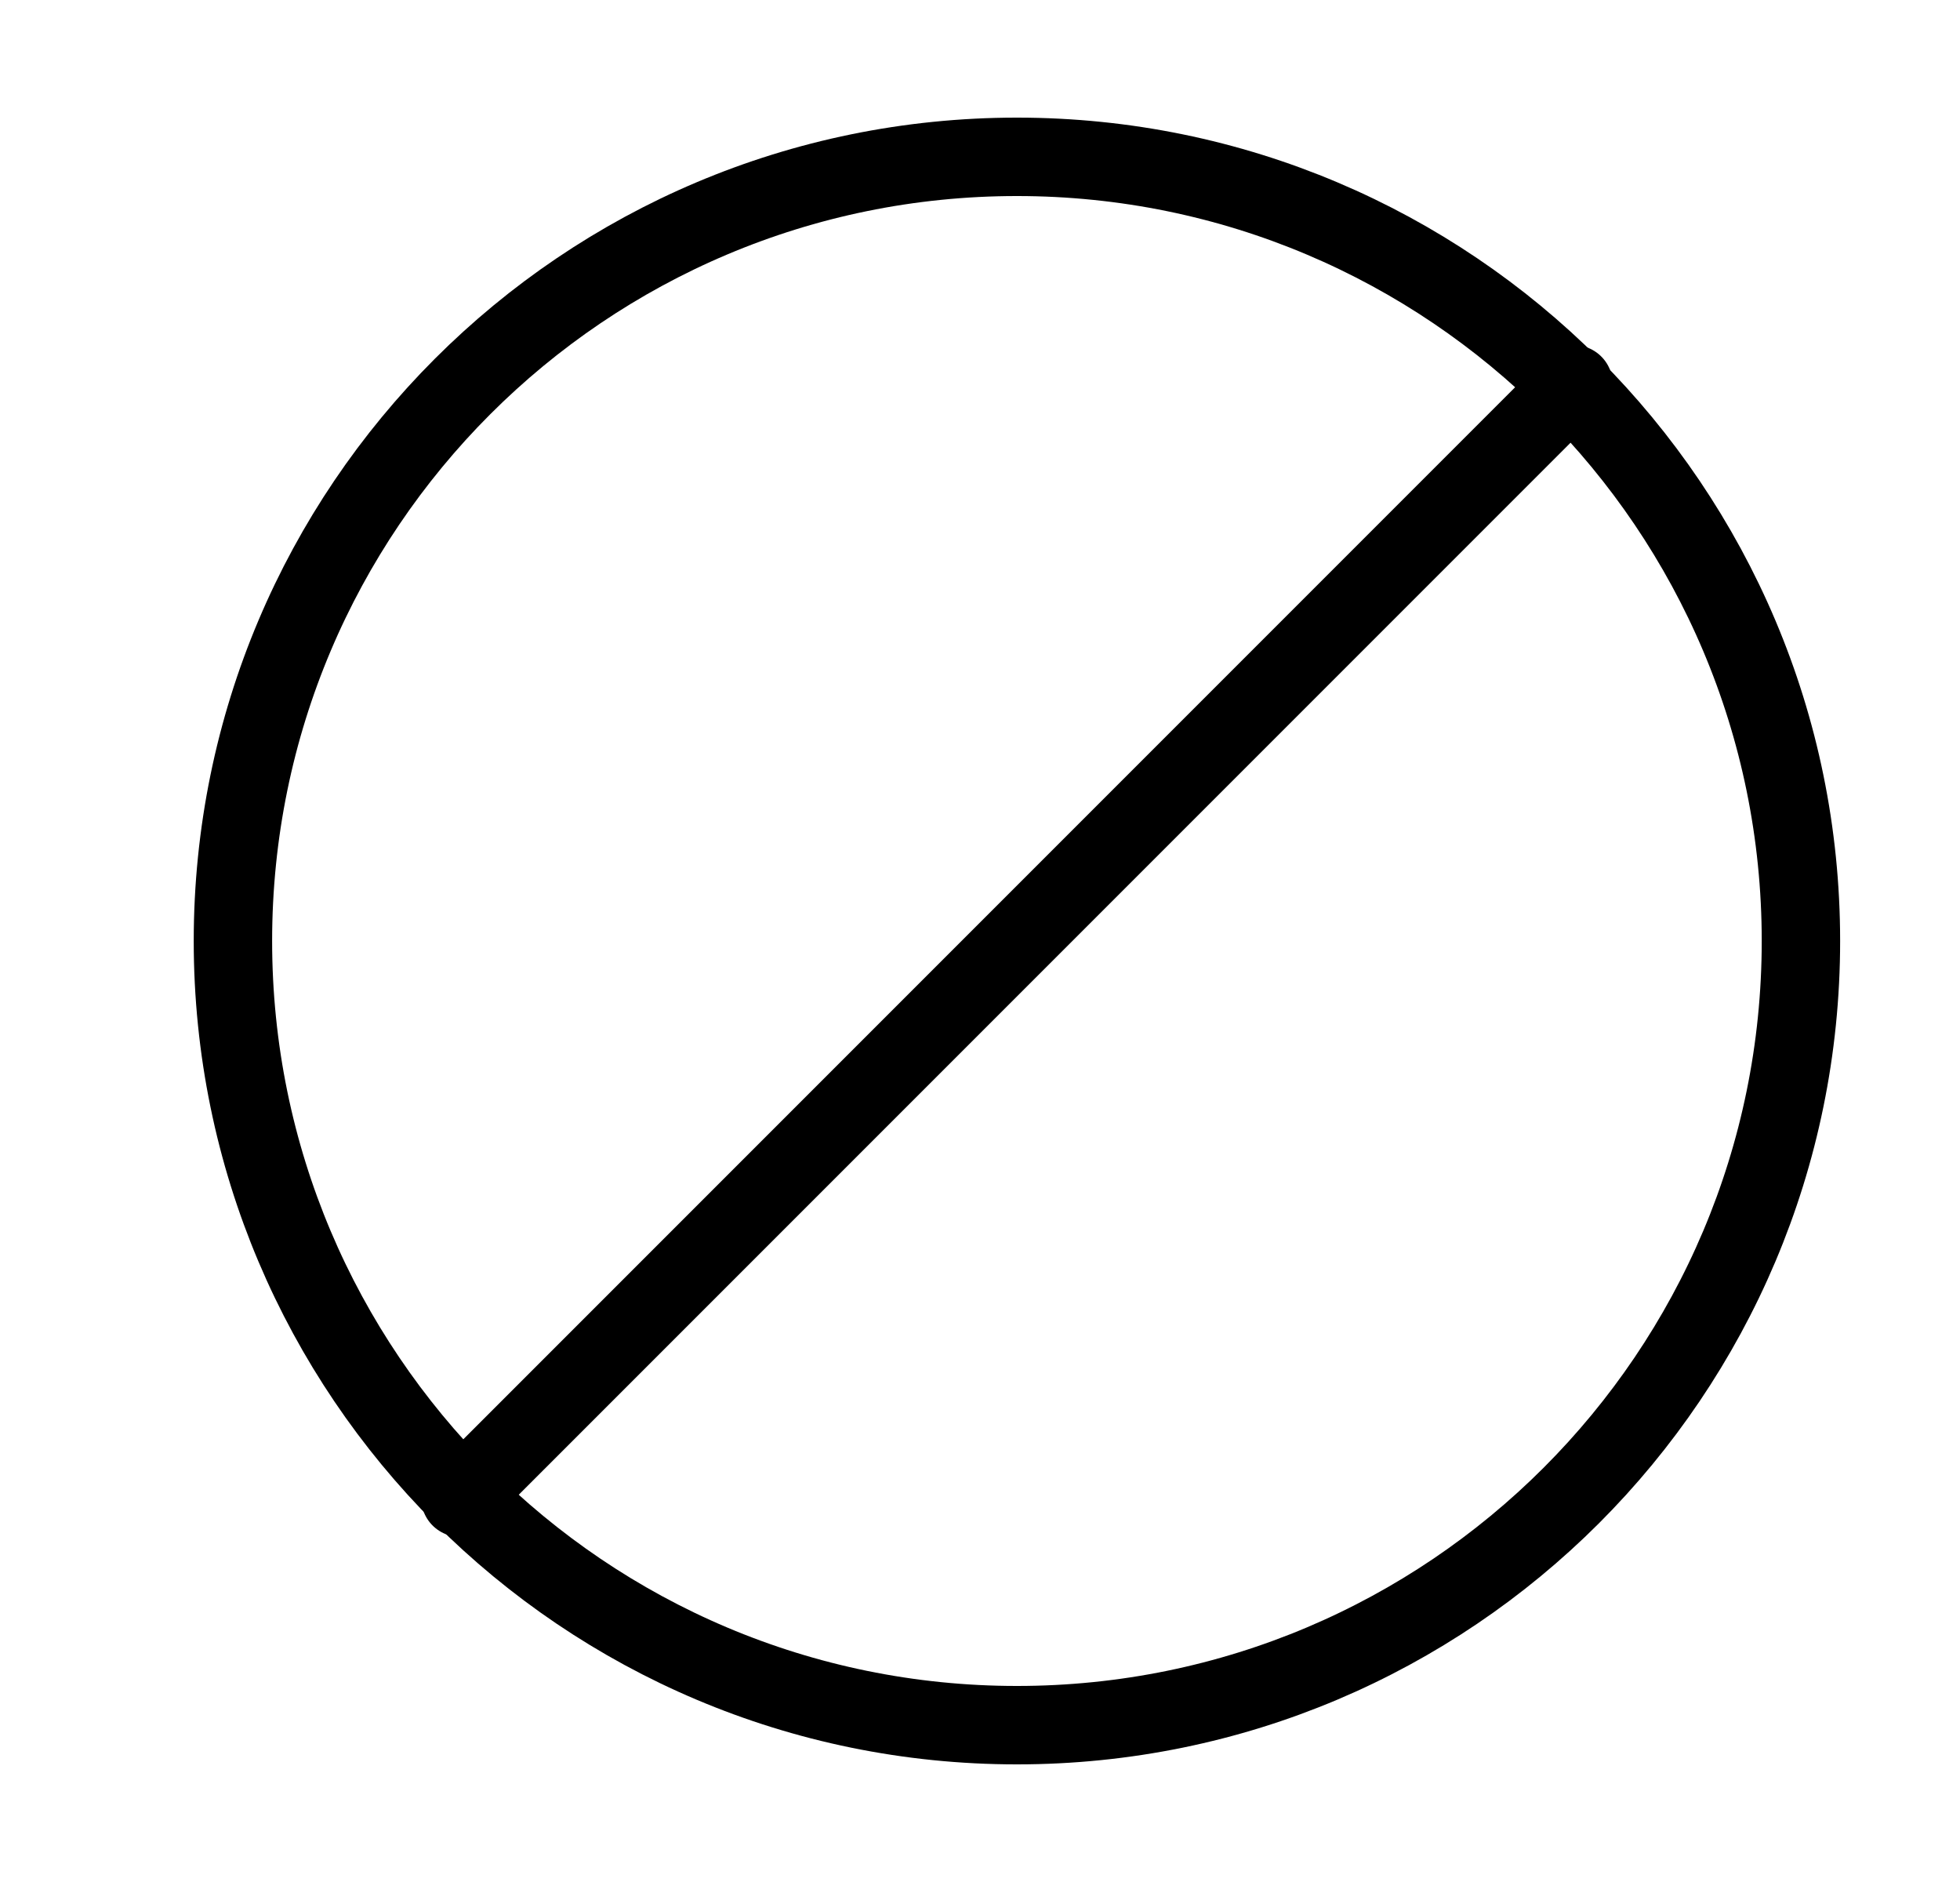 <svg width="25" height="24" viewBox="0 0 25 24" fill="none" xmlns="http://www.w3.org/2000/svg">
<path d="M22.971 12C22.971 6.477 18.494 2 12.971 2C7.448 2 2.971 6.477 2.971 12C2.971 17.523 7.448 22 12.971 22C18.494 22 22.971 17.523 22.971 12Z" stroke="black" stroke-linecap="round" stroke-linejoin="round"/>
<path d="M5.871 19.1L20.071 4.9" stroke="black" stroke-linecap="round" stroke-linejoin="round"/>
</svg>

